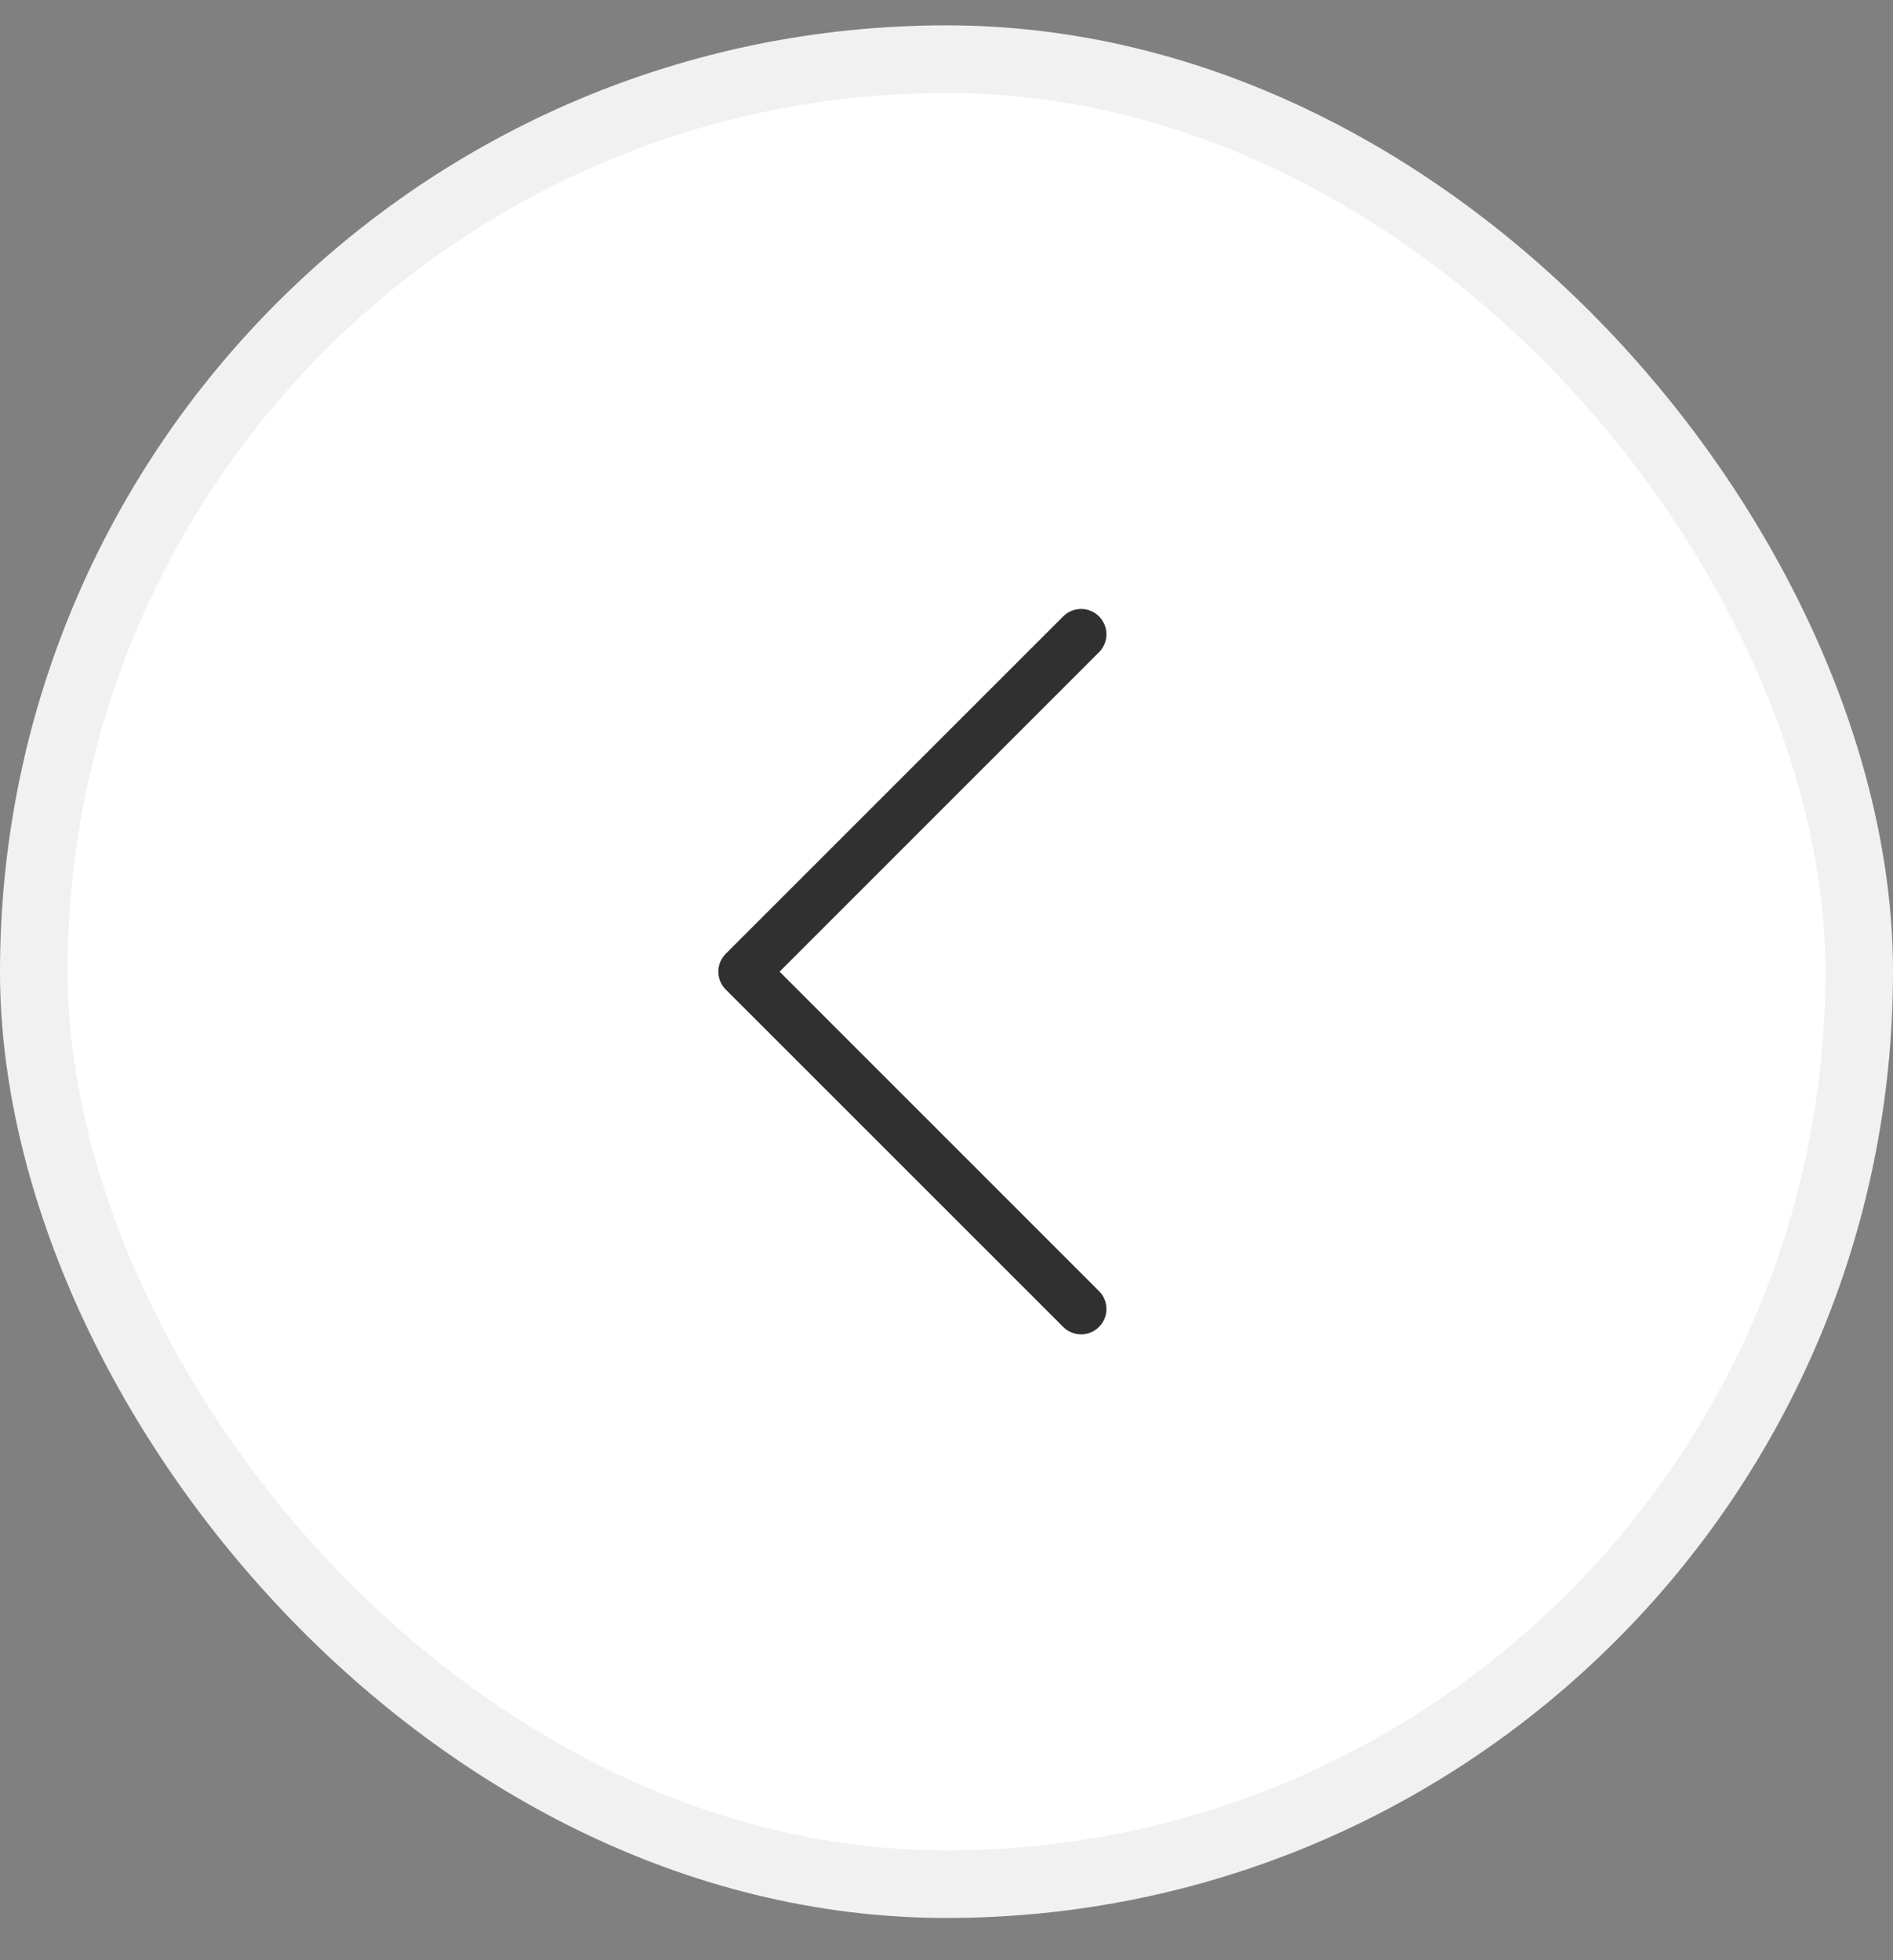 <svg width="28" height="29" viewBox="0 0 28 29" fill="none" xmlns="http://www.w3.org/2000/svg">
	<rect x="0" y="0" width="28" height="29" fill="#808080" stroke="none"/>
	<rect x="27.5" y="27.875" width="27" height="27" rx="13.5" transform="rotate(-180 27.5 27.875)" fill="white"/>
	<rect x="27.5" y="27.875" width="27" height="27" rx="13.5" transform="rotate(-180 27.5 27.875)" stroke="#F1F1F1"/>
	<path d="M10.735 14.11L15.735 9.11C15.806 9.044 15.9 9.008 15.997 9.009C16.095 9.011 16.187 9.05 16.256 9.119C16.325 9.188 16.364 9.281 16.366 9.378C16.367 9.475 16.331 9.569 16.265 9.64L11.531 14.375L16.265 19.11C16.331 19.181 16.367 19.275 16.366 19.372C16.364 19.469 16.325 19.562 16.256 19.631C16.187 19.7 16.095 19.739 15.997 19.741C15.9 19.742 15.806 19.706 15.735 19.64L10.735 14.64C10.665 14.57 10.625 14.474 10.625 14.375C10.625 14.276 10.665 14.18 10.735 14.11Z" fill="#303030"/>
</svg>
